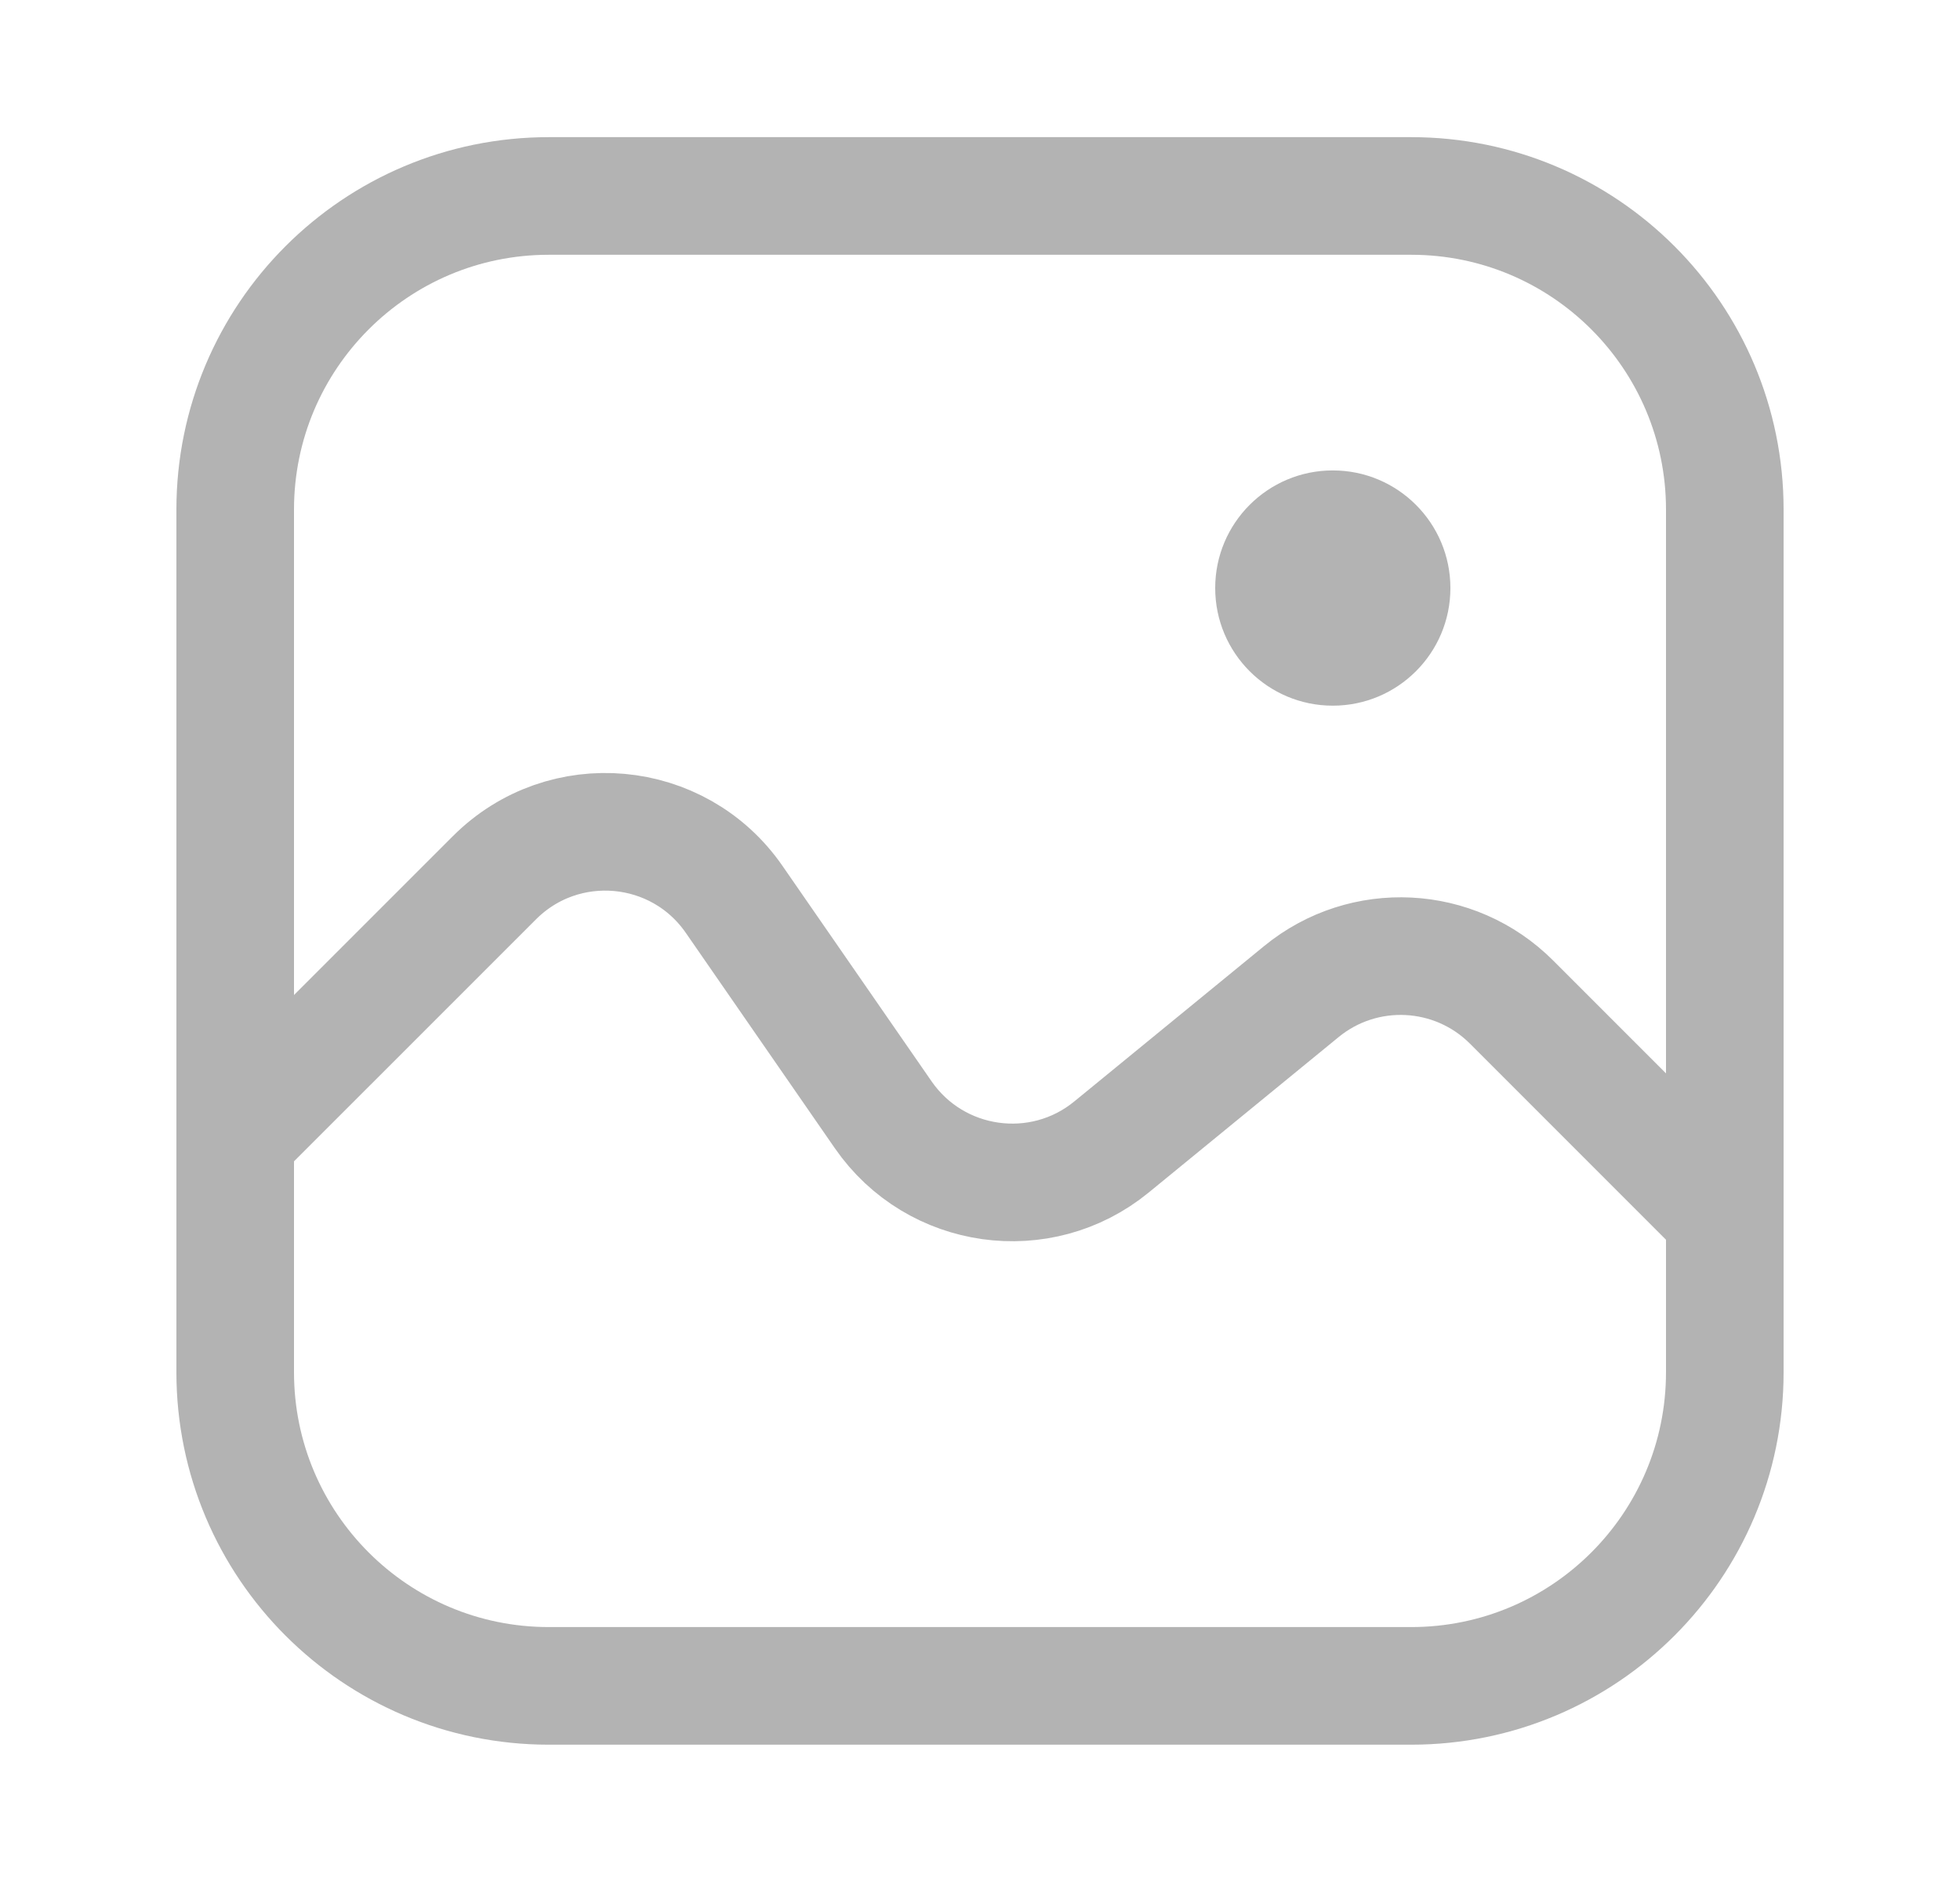 <svg width="25" height="24" viewBox="0 0 25 24" fill="none" xmlns="http://www.w3.org/2000/svg">
<path d="M3 6.499C3 4.29 4.791 2.499 7 2.499H18C20.209 2.499 22 4.29 22 6.499V17.499C22 19.708 20.209 21.499 18 21.499H7C4.791 21.499 3 19.708 3 17.499V6.499Z" stroke="#B3B3B3" stroke-width="1.5"/>
<path d="M3 14.499L6.306 11.194C7.188 10.311 8.654 10.443 9.364 11.469L11.266 14.217C11.931 15.177 13.274 15.366 14.177 14.627L16.599 12.645C17.394 11.994 18.553 12.052 19.28 12.779L22 15.499" stroke="#B3B3B3" stroke-width="1.5"/>
<circle cx="17" cy="7.499" r="1.5" fill="#B3B3B3"/>
</svg>
